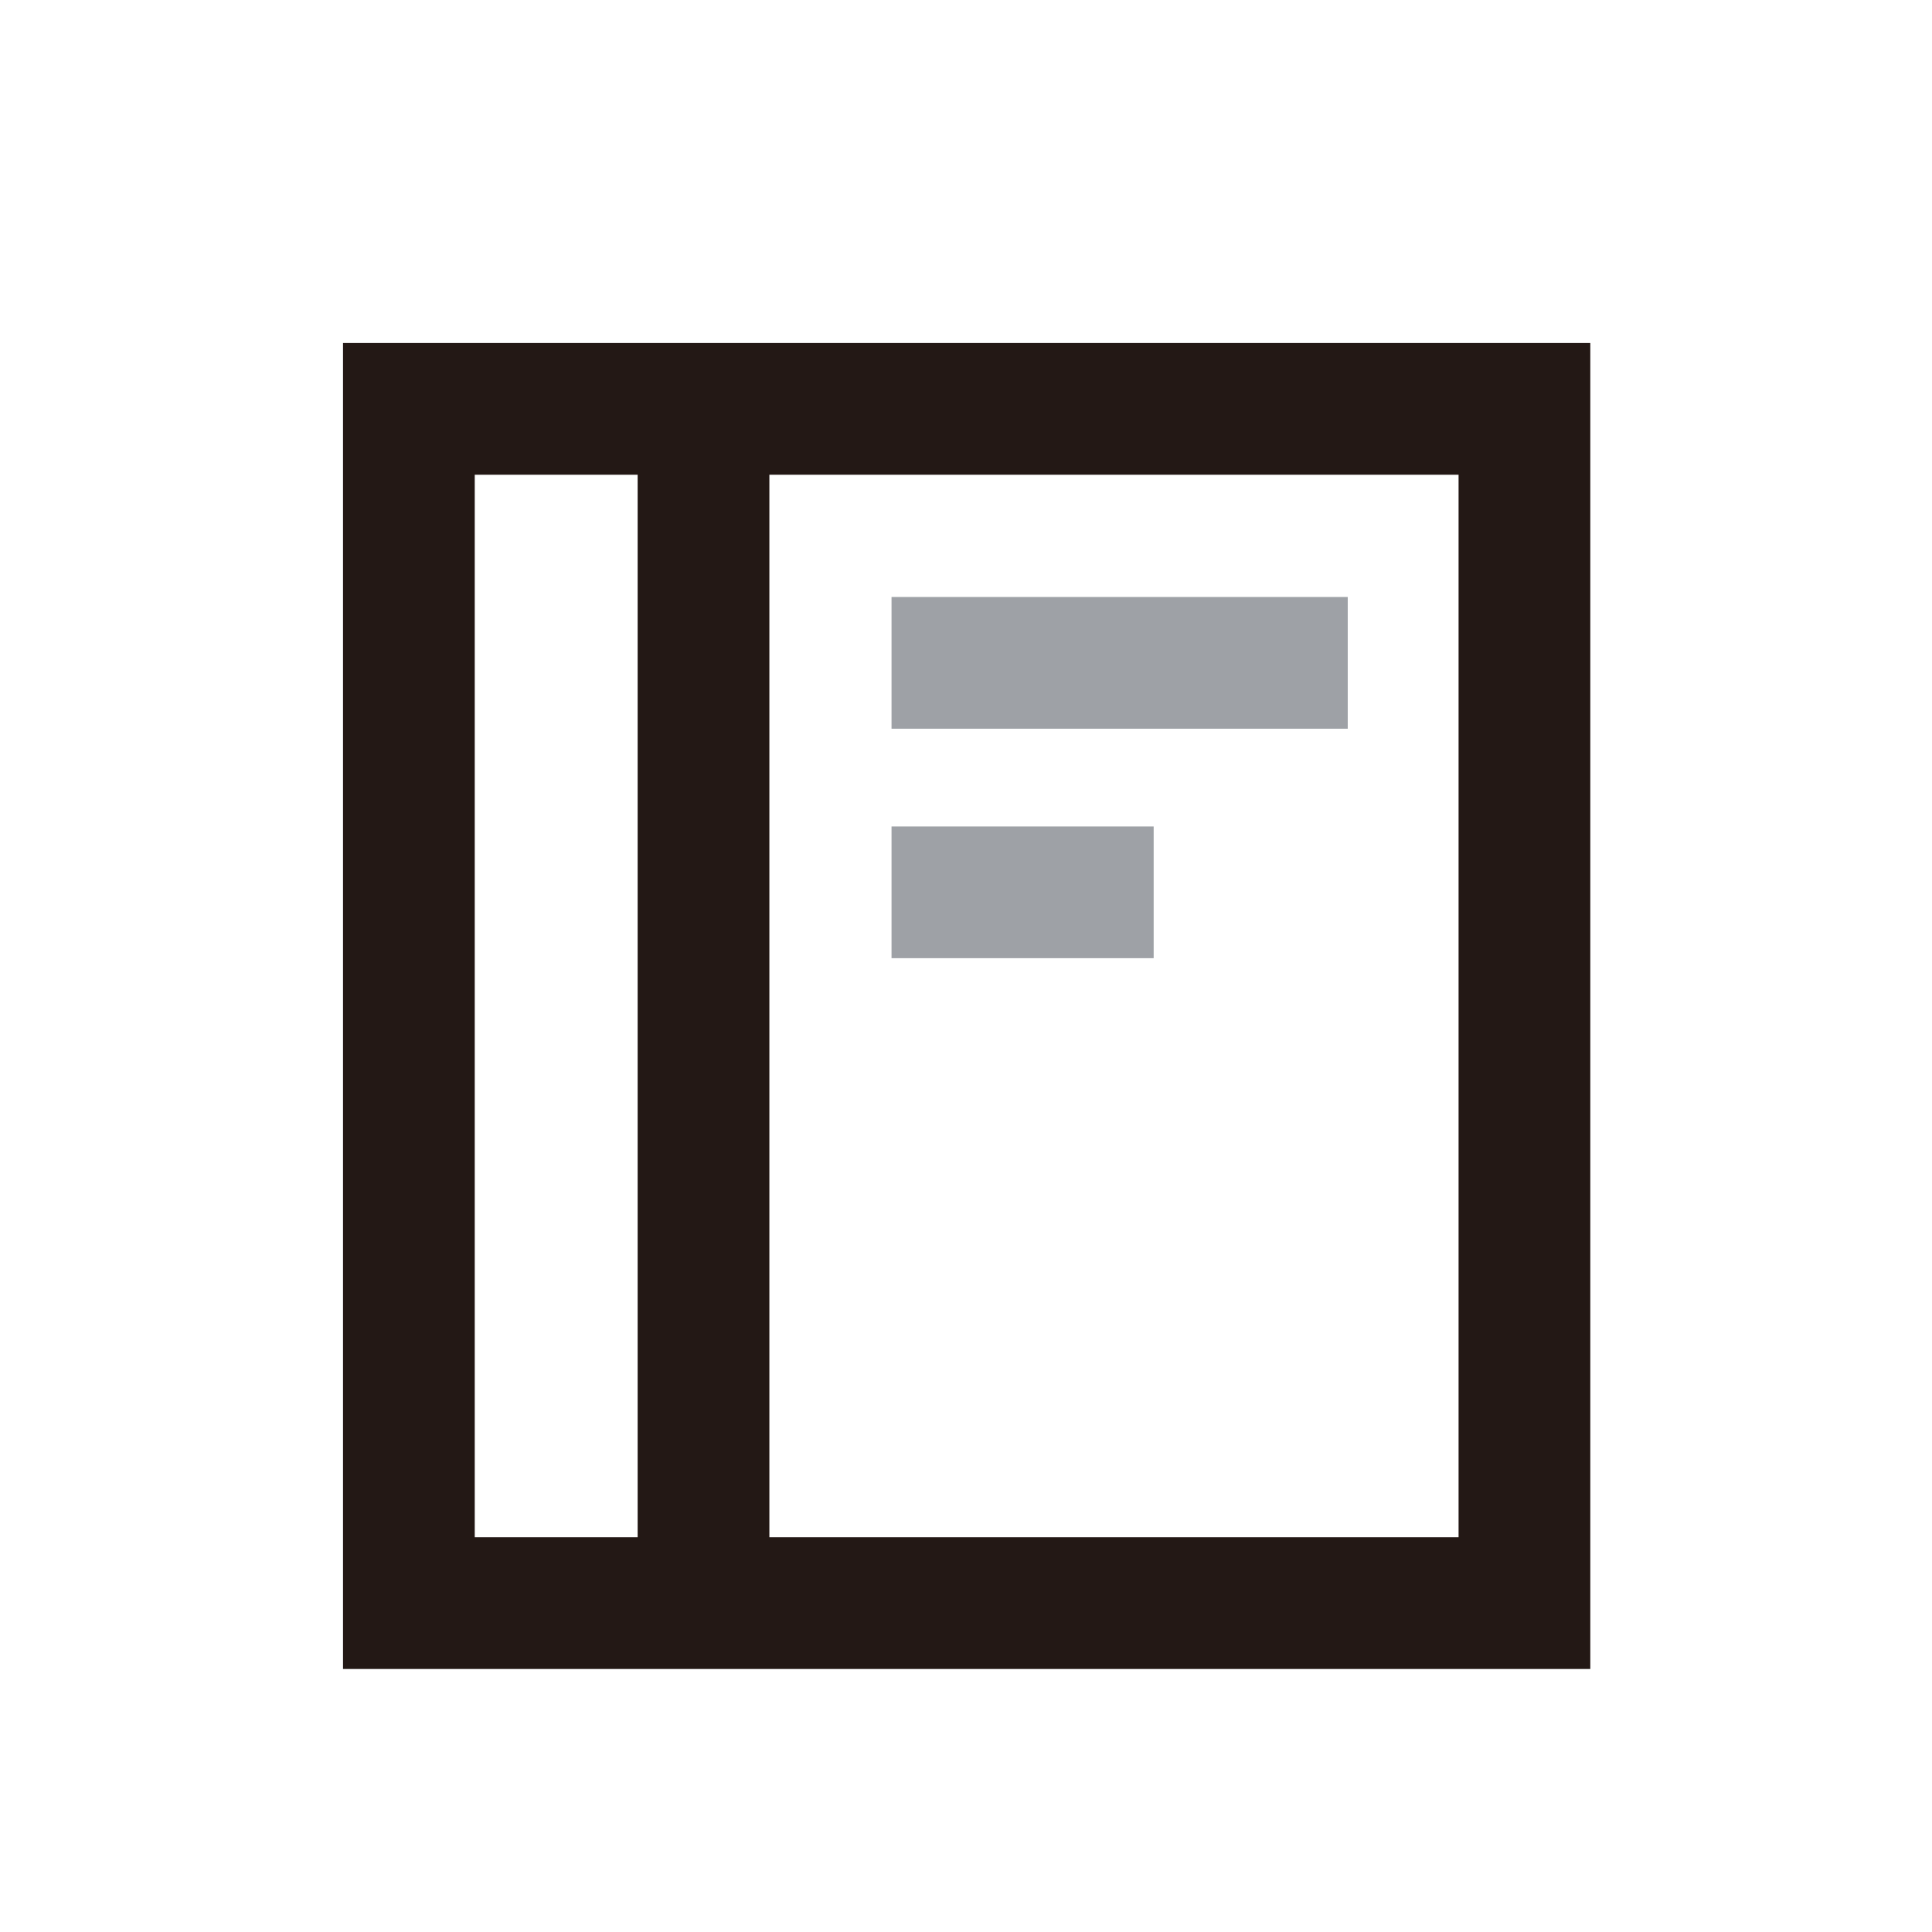 <?xml version="1.0" encoding="UTF-8"?>
<svg width="22px" height="22px" viewBox="0 0 22 22" version="1.1" xmlns="http://www.w3.org/2000/svg" xmlns:xlink="http://www.w3.org/1999/xlink">
    <!-- Generator: Sketch 59.1 (86144) - https://sketch.com -->
    <g id="页面1" stroke="none" stroke-width="1" fill="none" fill-rule="evenodd">
        <g id="公共模块-我的名片-编辑名片" transform="translate(-397, -725)">
            <g id="编组-4" transform="translate(397, 725)">
                <rect id="矩形" stroke="#979797" fill="#D8D8D8" opacity="0" x="0.5" y="0.5" width="21" height="21"></rect>
                <g id="编组" transform="translate(4, 4)" stroke-width="1.5">
                    <line x1="6.152" y1="3.548" x2="11.347" y2="3.548" id="Stroke-1" stroke="#9EA1A6"></line>
                    <line x1="6.152" y1="6.161" x2="9.137" y2="6.161" id="Stroke-2" stroke="#9EA1A6"></line>
                    <g transform="translate(0, 0.036)" stroke="#231815">
                        <polygon id="Stroke-3" points="0.656 14.219 13.359 14.219 13.359 0.62 0.656 0.62"></polygon>
                        <line x1="4.011" y1="0.713" x2="4.011" y2="14.125" id="Stroke-5"></line>
                    </g>
                </g>
            </g>
        </g>
    </g>
</svg>